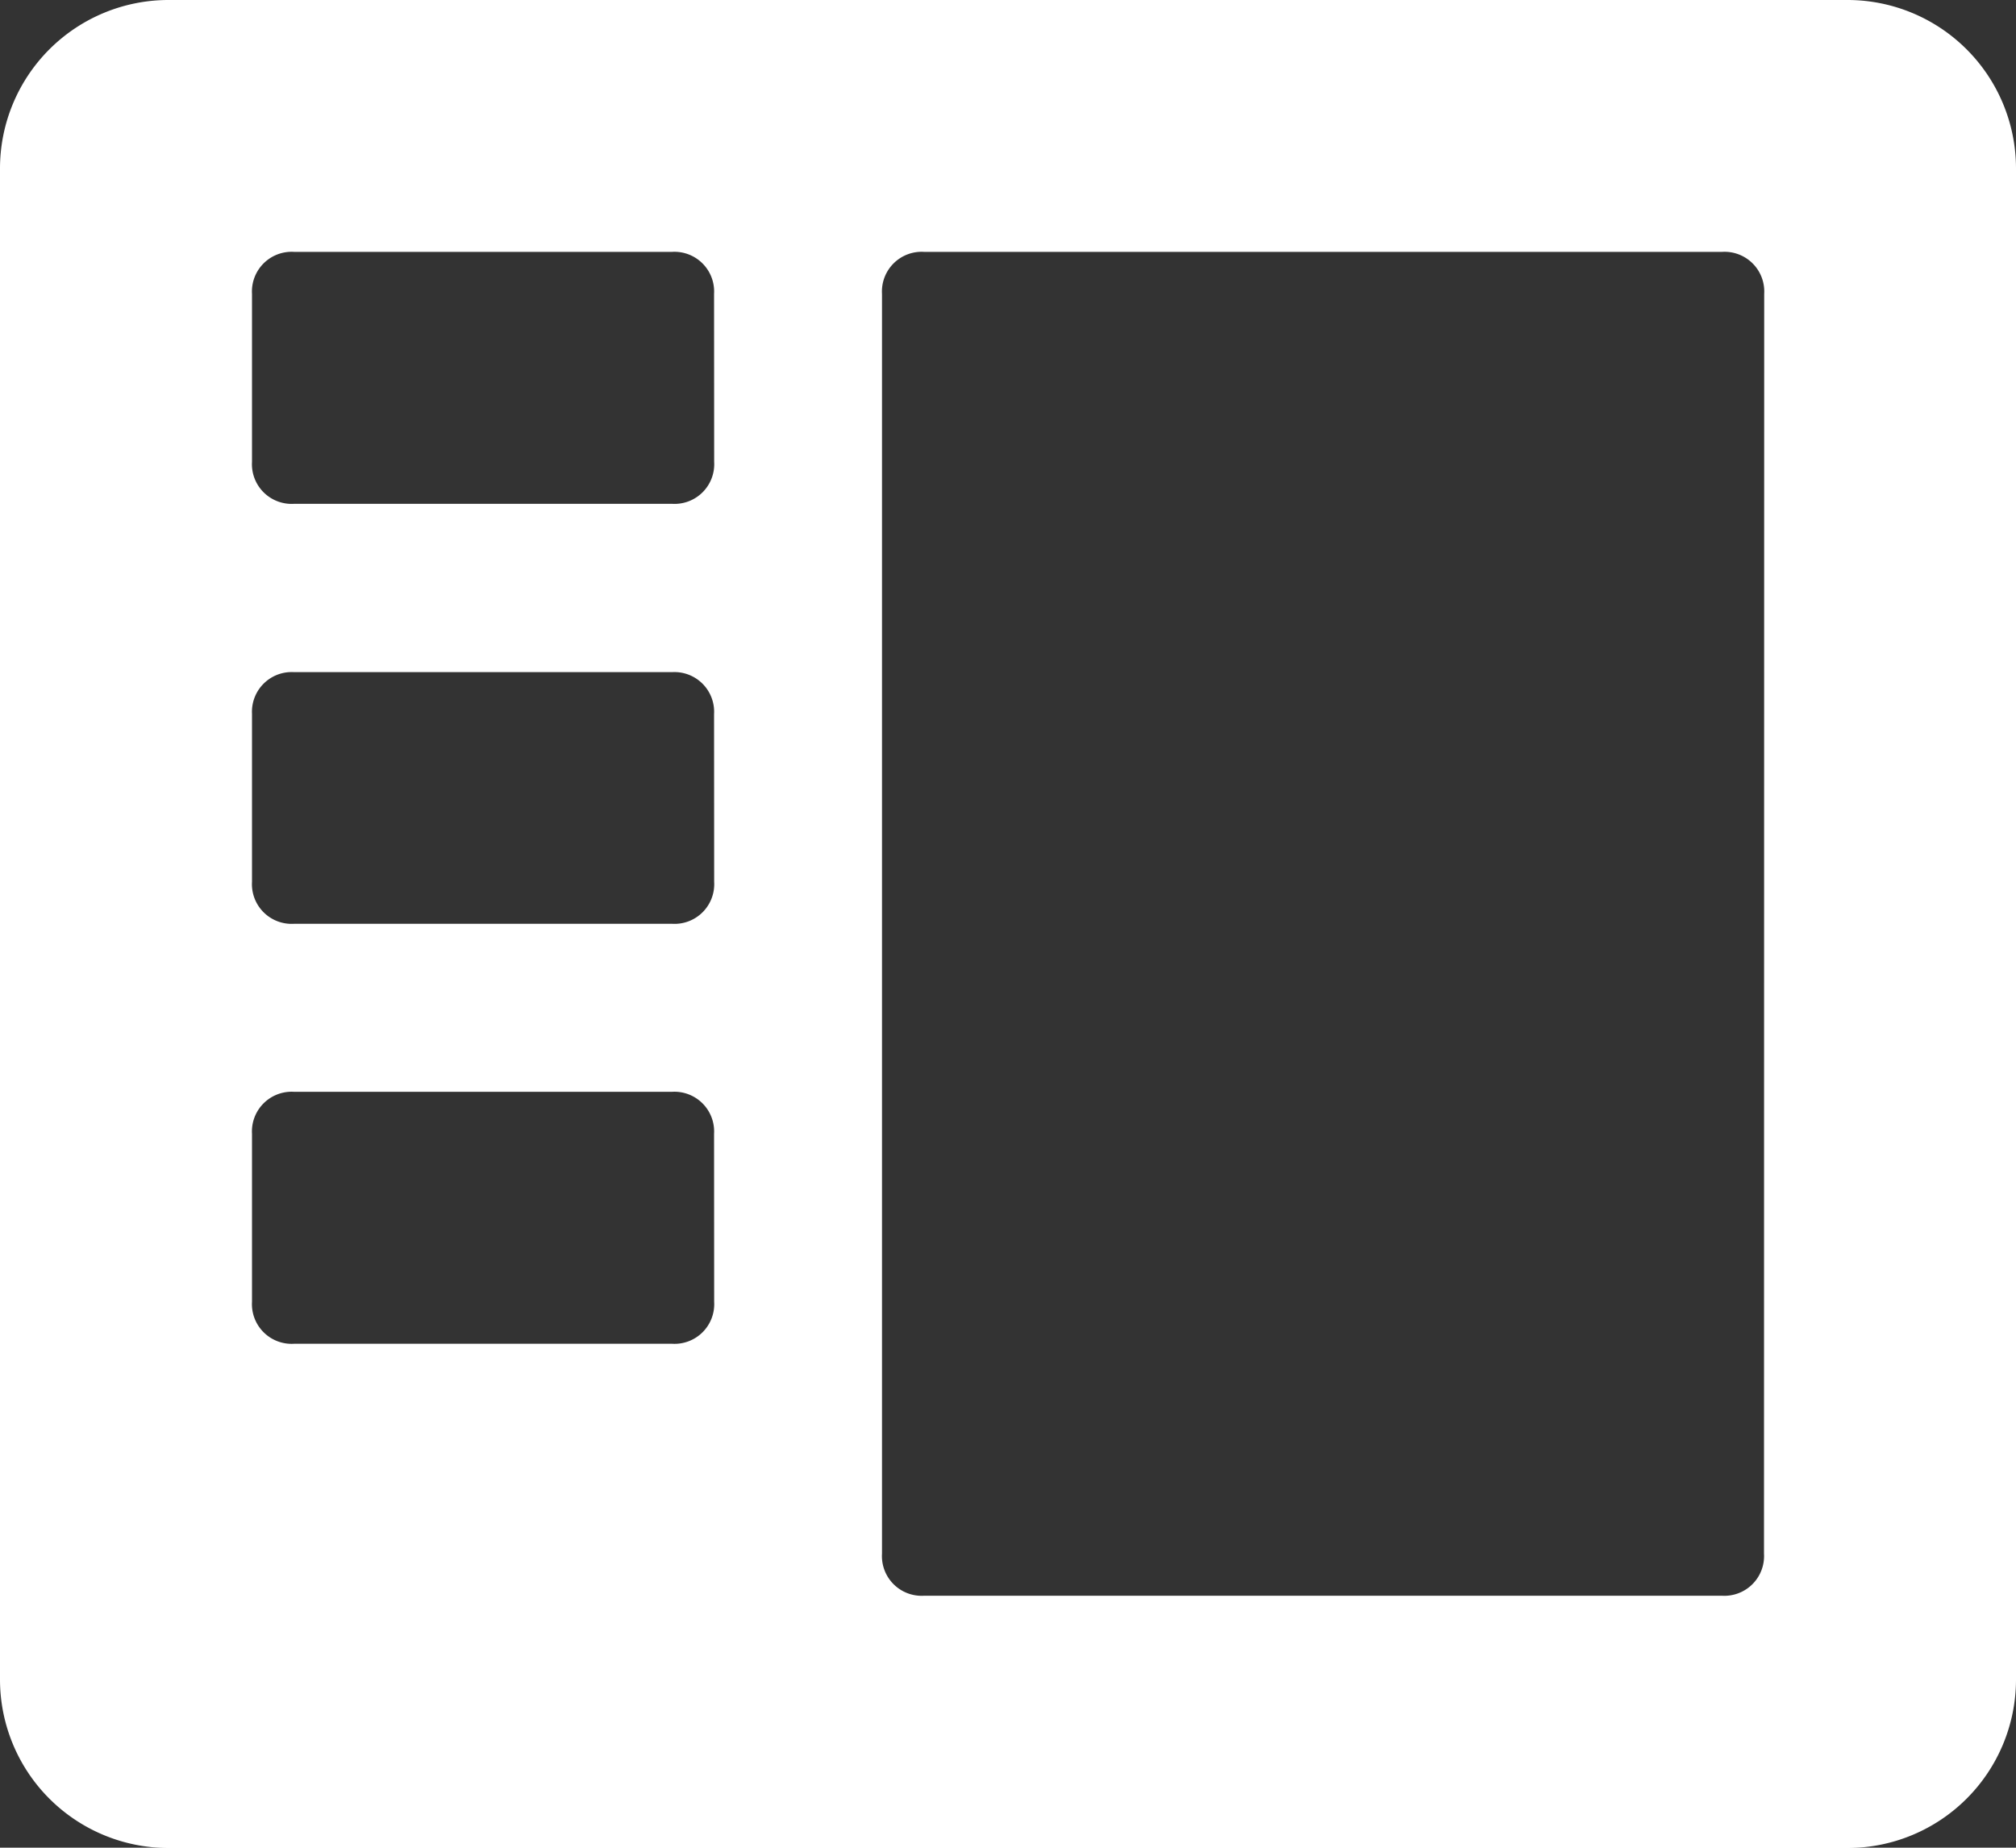 <svg xmlns="http://www.w3.org/2000/svg" width="20" height="18.333" viewBox="0 0 20 18.333">
  <rect x="0" y="0" width="20" height="18.333" fill="#333333" stroke="none"/>
  <g id="icons_utility_inbox" data-name="icons/utility/inbox" transform="translate(-0.615 -0.231)">
    <path id="Mask" d="M20.615,1.9A1.672,1.672,0,0,0,18.949.231H2.282A1.672,1.672,0,0,0,.615,1.9v15a1.672,1.672,0,0,0,1.667,1.667H18.949A1.672,1.672,0,0,0,20.615,16.9ZM7.7,13.147a.394.394,0,0,1-.417.417H3.532a.394.394,0,0,1-.417-.417V11.481a.394.394,0,0,1,.417-.417h3.75a.394.394,0,0,1,.417.417Zm0-4.167a.394.394,0,0,1-.417.417H3.532a.394.394,0,0,1-.417-.417V7.314A.394.394,0,0,1,3.532,6.9h3.75a.394.394,0,0,1,.417.417Zm0-4.167a.394.394,0,0,1-.417.417H3.532a.394.394,0,0,1-.417-.417V3.147a.394.394,0,0,1,.417-.417h3.75a.394.394,0,0,1,.417.417ZM18.115,15.647a.394.394,0,0,1-.417.417H9.782a.394.394,0,0,1-.417-.417V3.147a.394.394,0,0,1,.417-.417H17.7a.394.394,0,0,1,.417.417Z" transform="translate(0 0)" fill="#fff"/>
  </g>
</svg>
